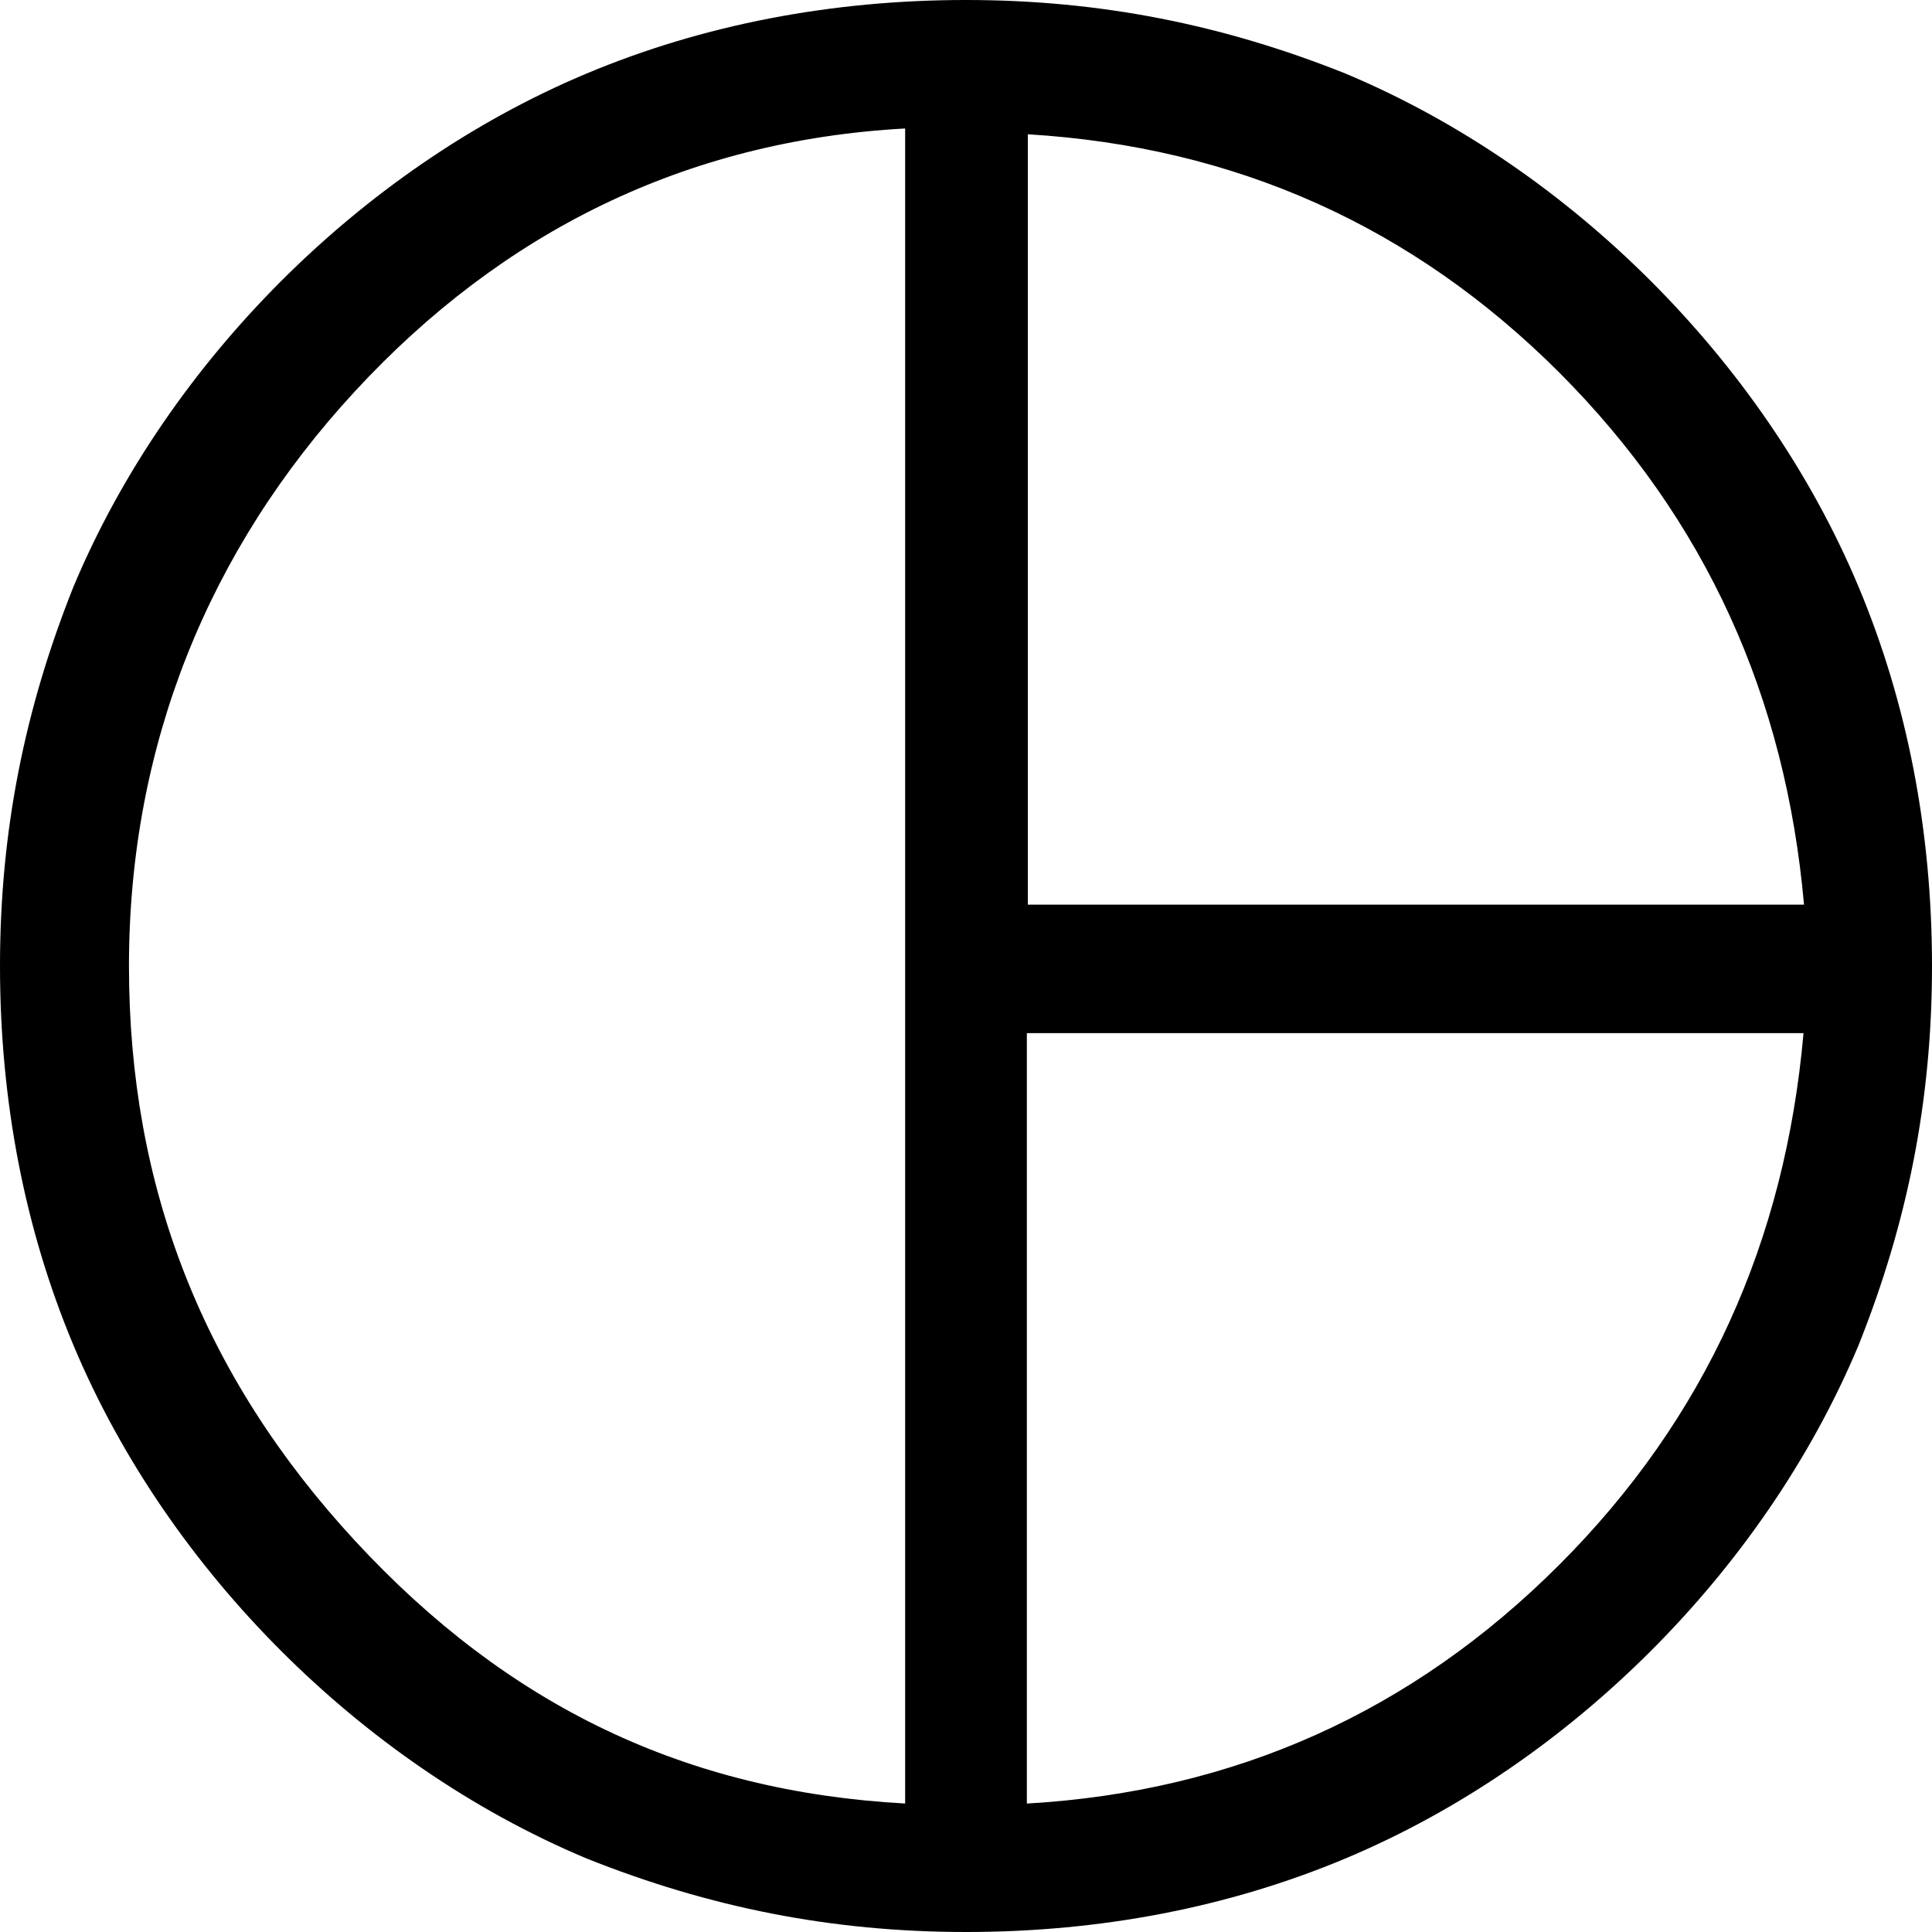 <?xml version="1.0" encoding="UTF-8"?>
<svg id="Capa_1" data-name="Capa 1" xmlns="http://www.w3.org/2000/svg" viewBox="0 0 40 40">
  <defs>
    <style>
      .cls-1 {
        fill: none;
      }
    </style>
  </defs>
  <rect class="cls-1" width="40" height="40"/>
  <path d="m21.27,18.73h16.08c-.38-4.3-2.03-7.97-5.06-11.01-3.04-3.04-6.71-4.68-11.01-4.94,0-.13,0,15.95,0,15.95Zm-2.53,18.61V2.66c-4.56.25-8.35,2.15-11.39,5.44s-4.68,7.34-4.68,11.9,1.52,8.48,4.68,11.9,6.84,5.19,11.39,5.44Zm2.53,0c4.3-.25,7.97-1.9,11.01-4.94s4.68-6.71,5.06-11.01h-16.08c0-.13,0,15.95,0,15.95Zm-1.27,2.66c-2.78,0-5.32-.51-7.85-1.52-2.41-1.01-4.56-2.53-6.33-4.3-1.77-1.77-3.29-3.92-4.3-6.33s-1.52-5.06-1.52-7.85.51-5.32,1.52-7.85c1.01-2.41,2.53-4.56,4.3-6.33,1.77-1.77,3.92-3.29,6.33-4.3S17.22,0,20,0s5.32.51,7.85,1.52c2.41,1.01,4.56,2.53,6.33,4.3,1.77,1.77,3.29,3.92,4.3,6.33,1.01,2.41,1.52,5.06,1.52,7.85s-.51,5.32-1.52,7.85c-1.01,2.41-2.53,4.56-4.3,6.33-1.77,1.77-3.92,3.29-6.33,4.3-2.41,1.01-5.06,1.52-7.85,1.52Z"/>
</svg>